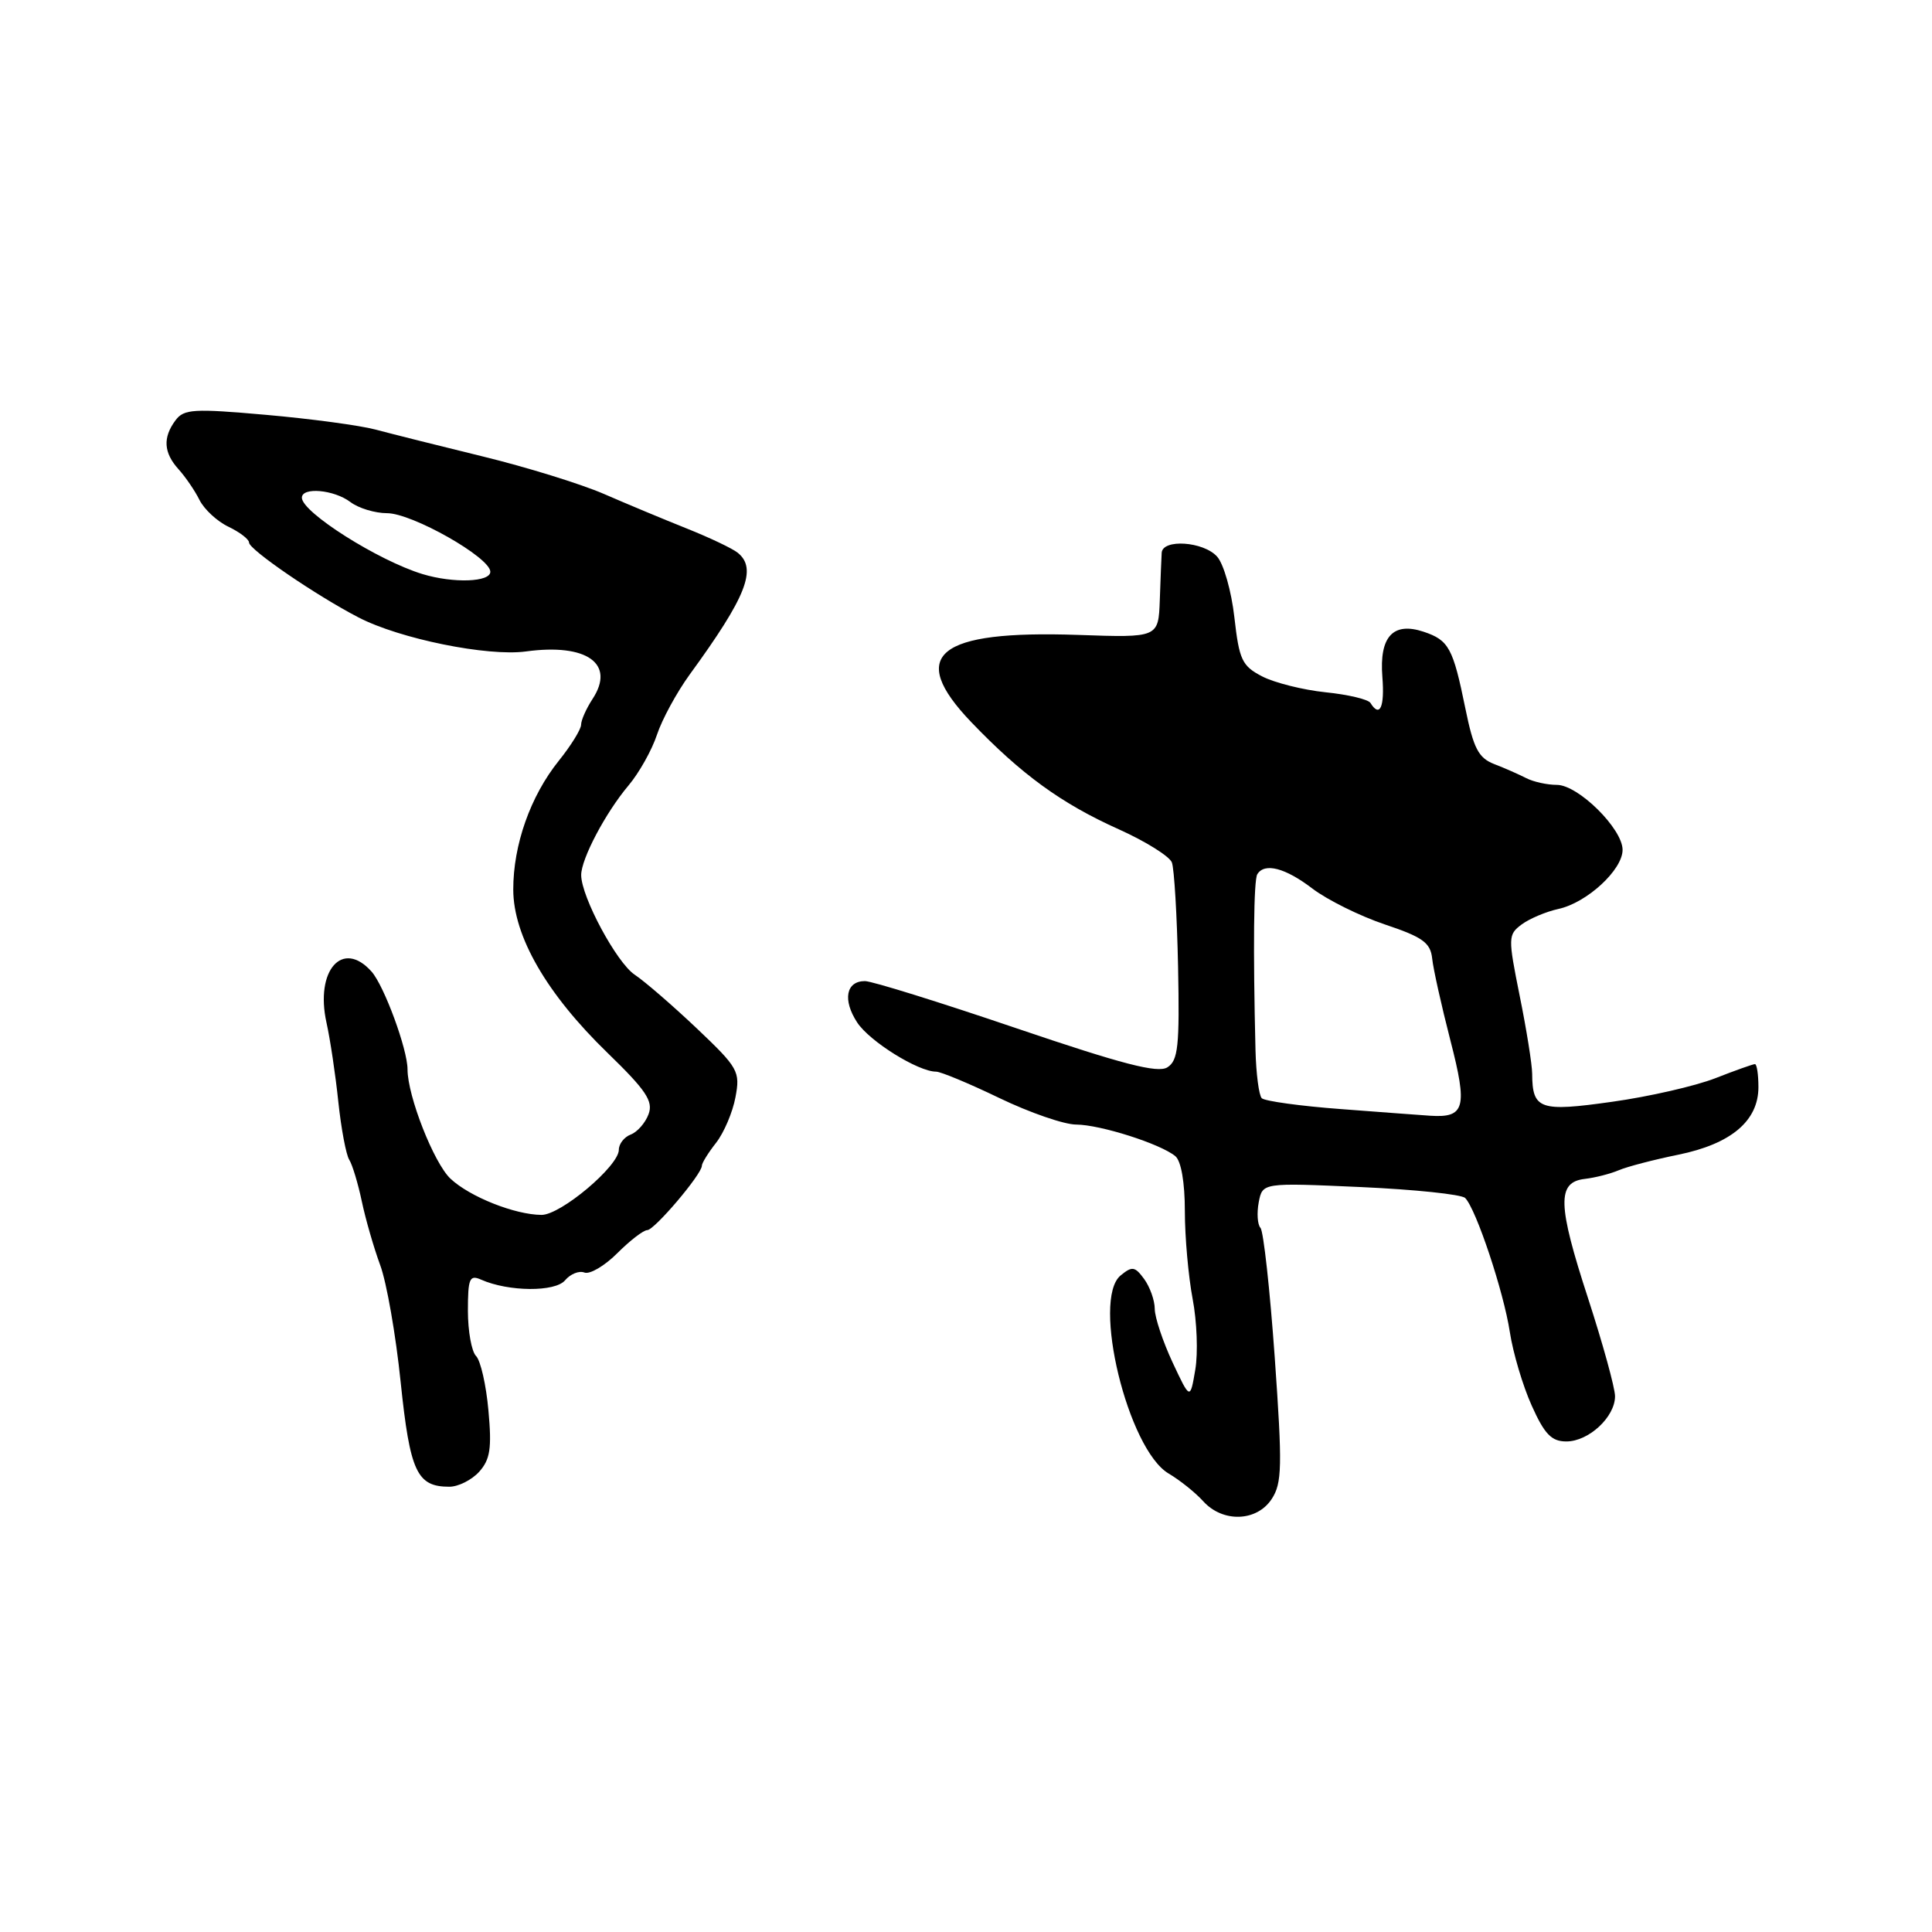 <?xml version="1.0" encoding="UTF-8" standalone="no"?>
<!DOCTYPE svg PUBLIC "-//W3C//DTD SVG 1.1//EN" "http://www.w3.org/Graphics/SVG/1.1/DTD/svg11.dtd" >
<svg xmlns="http://www.w3.org/2000/svg" xmlns:xlink="http://www.w3.org/1999/xlink" version="1.1" viewBox="0 0 256 256">
 <g >
 <path fill="currentColor"
d=" M 168.51 198.62 C 169.88 196.53 169.93 194.31 168.91 179.87 C 168.27 170.87 167.42 163.14 167.02 162.70 C 166.62 162.26 166.52 160.73 166.79 159.30 C 167.29 156.71 167.29 156.71 180.28 157.29 C 187.42 157.61 193.66 158.26 194.14 158.74 C 195.59 160.19 199.25 171.17 200.06 176.50 C 200.48 179.25 201.78 183.64 202.96 186.25 C 204.66 190.05 205.59 191.00 207.55 191.00 C 210.51 191.00 214.00 187.76 214.00 185.01 C 214.00 183.91 212.39 178.08 210.43 172.04 C 206.37 159.59 206.29 156.64 210.00 156.21 C 211.38 156.05 213.40 155.53 214.50 155.06 C 215.60 154.59 219.16 153.66 222.40 153.00 C 229.39 151.57 233.00 148.52 233.00 144.05 C 233.00 142.37 232.79 141.00 232.54 141.00 C 232.28 141.00 229.92 141.84 227.29 142.87 C 224.65 143.90 218.51 145.31 213.63 145.99 C 204.01 147.35 203.05 147.01 203.02 142.27 C 203.01 141.04 202.27 136.41 201.37 131.97 C 199.81 124.22 199.82 123.85 201.62 122.50 C 202.66 121.73 204.85 120.80 206.50 120.44 C 210.27 119.62 215.00 115.27 215.00 112.61 C 215.00 109.81 209.12 104.00 206.29 104.00 C 205.02 104.00 203.19 103.60 202.24 103.11 C 201.28 102.62 199.37 101.77 197.98 101.24 C 195.90 100.42 195.25 99.17 194.17 93.88 C 192.53 85.84 191.98 84.83 188.64 83.71 C 184.58 82.36 182.75 84.37 183.17 89.69 C 183.49 93.71 182.83 95.15 181.59 93.14 C 181.30 92.67 178.62 92.03 175.64 91.73 C 172.66 91.42 168.88 90.47 167.25 89.63 C 164.57 88.24 164.20 87.45 163.56 81.79 C 163.17 78.33 162.14 74.71 161.27 73.75 C 159.46 71.74 154.04 71.38 153.93 73.25 C 153.89 73.94 153.77 76.75 153.68 79.50 C 153.50 84.50 153.50 84.50 142.86 84.13 C 124.16 83.49 120.15 86.76 128.69 95.68 C 135.33 102.61 140.63 106.47 148.23 109.88 C 151.79 111.48 154.96 113.46 155.28 114.28 C 155.59 115.10 155.96 121.31 156.10 128.08 C 156.31 138.64 156.11 140.53 154.68 141.43 C 153.40 142.23 148.73 141.02 134.65 136.24 C 124.56 132.81 115.54 130.00 114.61 130.00 C 112.10 130.00 111.63 132.50 113.58 135.48 C 115.22 137.99 121.66 142.00 124.04 142.00 C 124.65 142.00 128.43 143.57 132.43 145.50 C 136.44 147.43 141.01 149.01 142.60 149.01 C 145.81 149.03 153.78 151.57 155.74 153.20 C 156.51 153.84 157.00 156.69 157.00 160.49 C 157.00 163.92 157.47 169.15 158.03 172.11 C 158.60 175.08 158.76 179.30 158.38 181.50 C 157.70 185.50 157.70 185.50 155.36 180.50 C 154.08 177.75 153.02 174.57 153.01 173.44 C 153.01 172.31 152.37 170.53 151.61 169.48 C 150.38 167.80 150.01 167.75 148.48 169.01 C 144.63 172.21 149.45 192.06 154.85 195.25 C 156.34 196.13 158.40 197.78 159.43 198.92 C 162.02 201.79 166.54 201.64 168.51 198.62 Z  M 63.49 195.02 C 64.95 193.39 65.18 191.92 64.72 186.90 C 64.42 183.53 63.68 180.28 63.08 179.68 C 62.49 179.09 62.00 176.39 62.00 173.69 C 62.00 169.39 62.22 168.88 63.75 169.56 C 67.38 171.17 73.57 171.22 74.88 169.64 C 75.58 168.81 76.73 168.34 77.44 168.62 C 78.15 168.89 80.11 167.74 81.79 166.06 C 83.47 164.38 85.26 163.00 85.76 163.00 C 86.71 163.00 93.00 155.59 93.00 154.47 C 93.00 154.11 93.85 152.74 94.89 151.42 C 95.92 150.10 97.08 147.39 97.45 145.40 C 98.10 141.97 97.84 141.50 92.32 136.26 C 89.12 133.23 85.42 130.03 84.11 129.16 C 81.72 127.58 77.03 118.86 77.01 115.96 C 77.00 113.83 80.22 107.71 83.28 104.08 C 84.68 102.42 86.38 99.39 87.05 97.36 C 87.72 95.33 89.67 91.75 91.38 89.39 C 98.91 79.06 100.37 75.35 97.75 73.24 C 97.06 72.68 94.03 71.24 91.00 70.03 C 87.97 68.82 83.03 66.76 80.00 65.44 C 76.97 64.13 69.78 61.90 64.00 60.49 C 58.22 59.08 51.82 57.47 49.76 56.92 C 47.70 56.37 41.17 55.49 35.26 54.97 C 25.65 54.12 24.37 54.19 23.25 55.70 C 21.55 57.99 21.68 59.99 23.66 62.18 C 24.57 63.19 25.83 65.02 26.44 66.26 C 27.06 67.49 28.78 69.09 30.28 69.80 C 31.78 70.52 33.00 71.46 33.00 71.89 C 33.00 72.82 41.88 78.90 47.50 81.81 C 52.97 84.65 64.61 87.01 69.69 86.32 C 77.76 85.22 81.58 87.94 78.52 92.61 C 77.69 93.88 77.00 95.42 77.00 96.02 C 77.00 96.63 75.67 98.78 74.04 100.81 C 70.28 105.49 68.00 111.96 68.01 117.88 C 68.02 124.05 72.44 131.70 80.51 139.52 C 85.60 144.46 86.58 145.91 85.94 147.63 C 85.52 148.78 84.45 150.00 83.58 150.33 C 82.71 150.66 82.00 151.57 82.00 152.35 C 82.00 154.51 74.29 161.00 71.75 160.98 C 68.23 160.96 62.24 158.58 59.69 156.18 C 57.49 154.11 54.00 145.23 54.00 141.70 C 54.00 139.04 50.91 130.64 49.24 128.75 C 45.40 124.42 41.73 128.56 43.26 135.50 C 43.75 137.70 44.46 142.43 44.83 146.00 C 45.21 149.57 45.86 153.03 46.28 153.68 C 46.69 154.33 47.44 156.81 47.94 159.18 C 48.44 161.56 49.54 165.36 50.38 167.64 C 51.23 169.92 52.45 176.90 53.09 183.14 C 54.33 195.04 55.24 197.00 59.54 197.00 C 60.72 197.00 62.50 196.11 63.49 195.02 Z  M 177.69 146.96 C 172.30 146.56 167.58 145.90 167.19 145.52 C 166.81 145.13 166.44 142.27 166.36 139.16 C 166.03 125.77 166.12 116.61 166.60 115.84 C 167.56 114.28 170.30 114.99 173.90 117.74 C 175.87 119.24 180.19 121.38 183.49 122.49 C 188.52 124.17 189.54 124.91 189.77 127.00 C 189.91 128.38 191.00 133.25 192.18 137.84 C 194.49 146.78 194.12 148.14 189.50 147.84 C 188.40 147.77 183.09 147.37 177.69 146.96 Z  M 55.99 76.07 C 50.11 74.28 40.00 67.88 40.00 65.95 C 40.00 64.50 44.26 64.88 46.44 66.53 C 47.51 67.34 49.69 68.00 51.29 68.00 C 54.60 68.00 64.93 73.85 64.97 75.75 C 65.00 77.14 60.08 77.31 55.99 76.07 Z "/>
</g>
</svg>